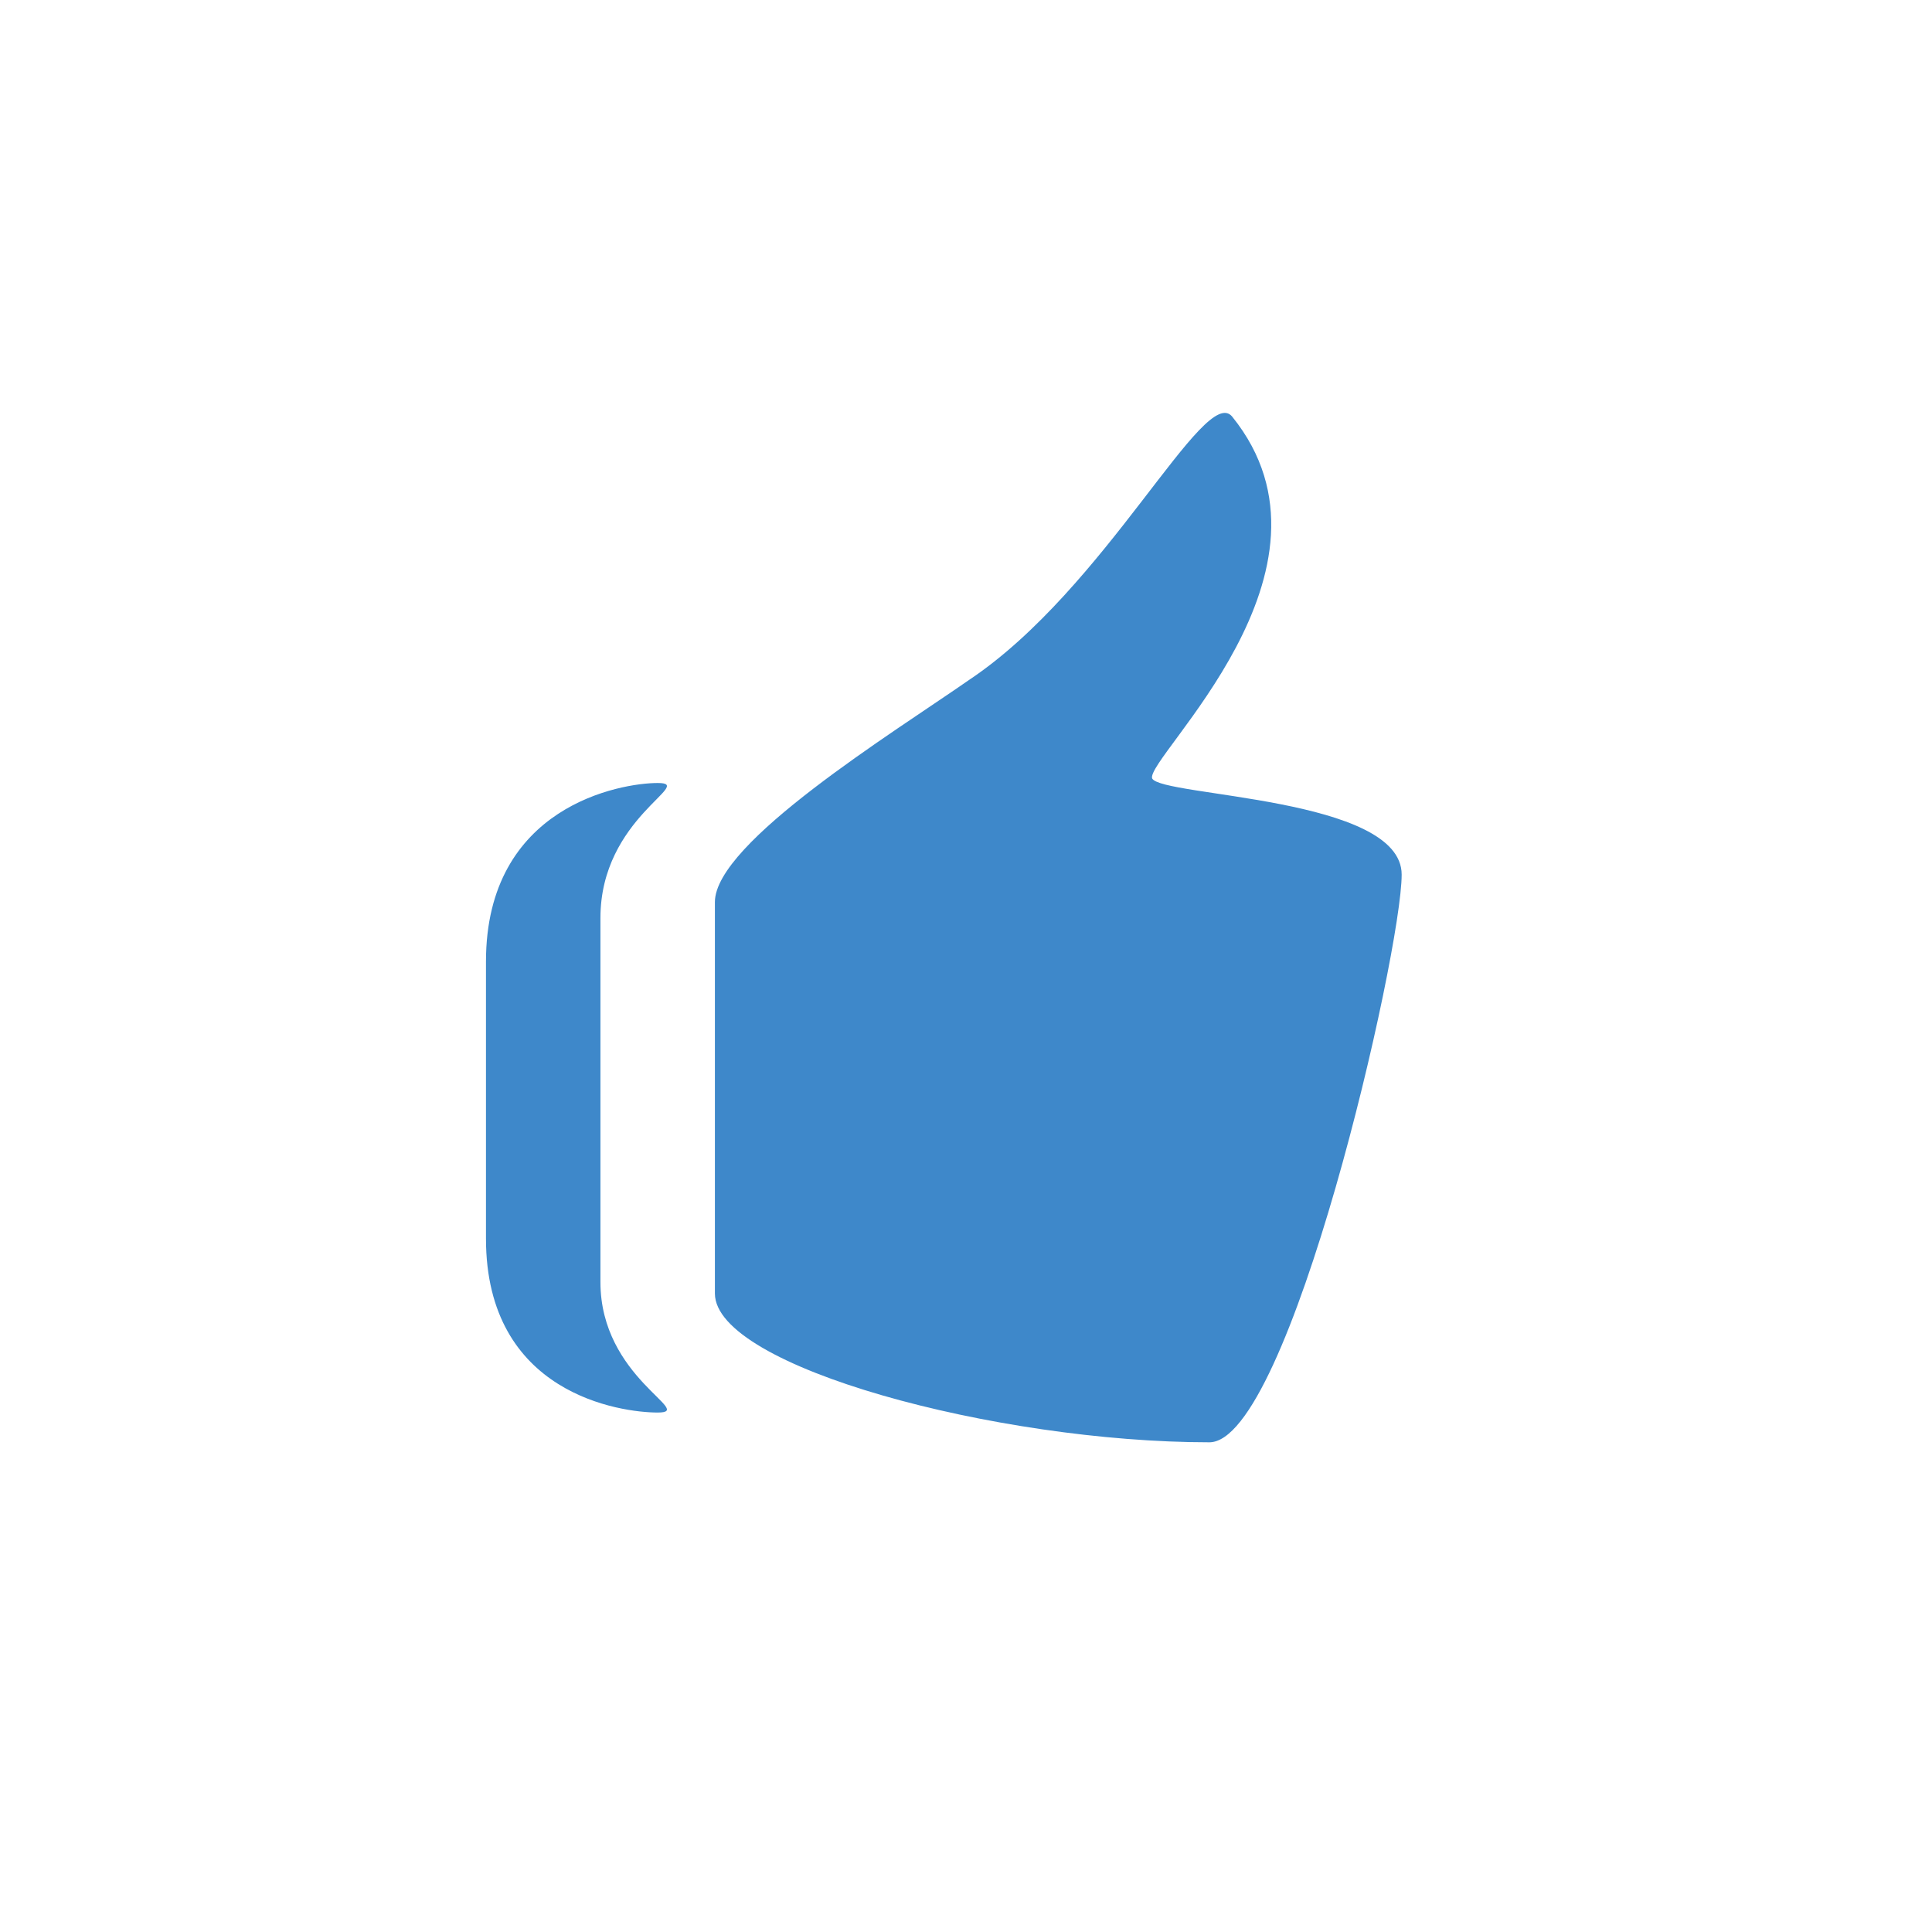 <?xml version="1.0" encoding="utf-8"?>
<!-- Generator: Adobe Illustrator 16.0.4, SVG Export Plug-In . SVG Version: 6.00 Build 0)  -->
<!DOCTYPE svg PUBLIC "-//W3C//DTD SVG 1.1//EN" "http://www.w3.org/Graphics/SVG/1.1/DTD/svg11.dtd">
<svg version="1.1" id="Layer_1" xmlns="http://www.w3.org/2000/svg" xmlns:xlink="http://www.w3.org/1999/xlink" x="0px" y="0px"
	 width="612px" height="612px" viewBox="0 0 612 612" enable-background="new 0 0 612 612" xml:space="preserve">
<g>
	<path fill="#3E88CA" d="M190.2,290.815v115.301c0,30.456,30.457,41.334,18.13,41.334c-11.603,0-54.388-5.802-54.388-55.112v-87.744
		c0-49.311,42.785-56.562,54.388-56.562C220.657,248.031,190.2,258.909,190.2,290.815z M444.006,277.038
		c0,24.656-35.532,179.839-60.913,179.839c-67.439,0-156.634-23.931-156.634-47.136V285.739c0-18.854,56.562-53.662,80.492-70.34
		c43.51-29.006,74.691-94.271,83.393-83.393c39.159,48.585-27.556,108.049-25.38,114.575
		C367.864,252.382,444.006,252.382,444.006,277.038z"/>
</g>
</svg>
